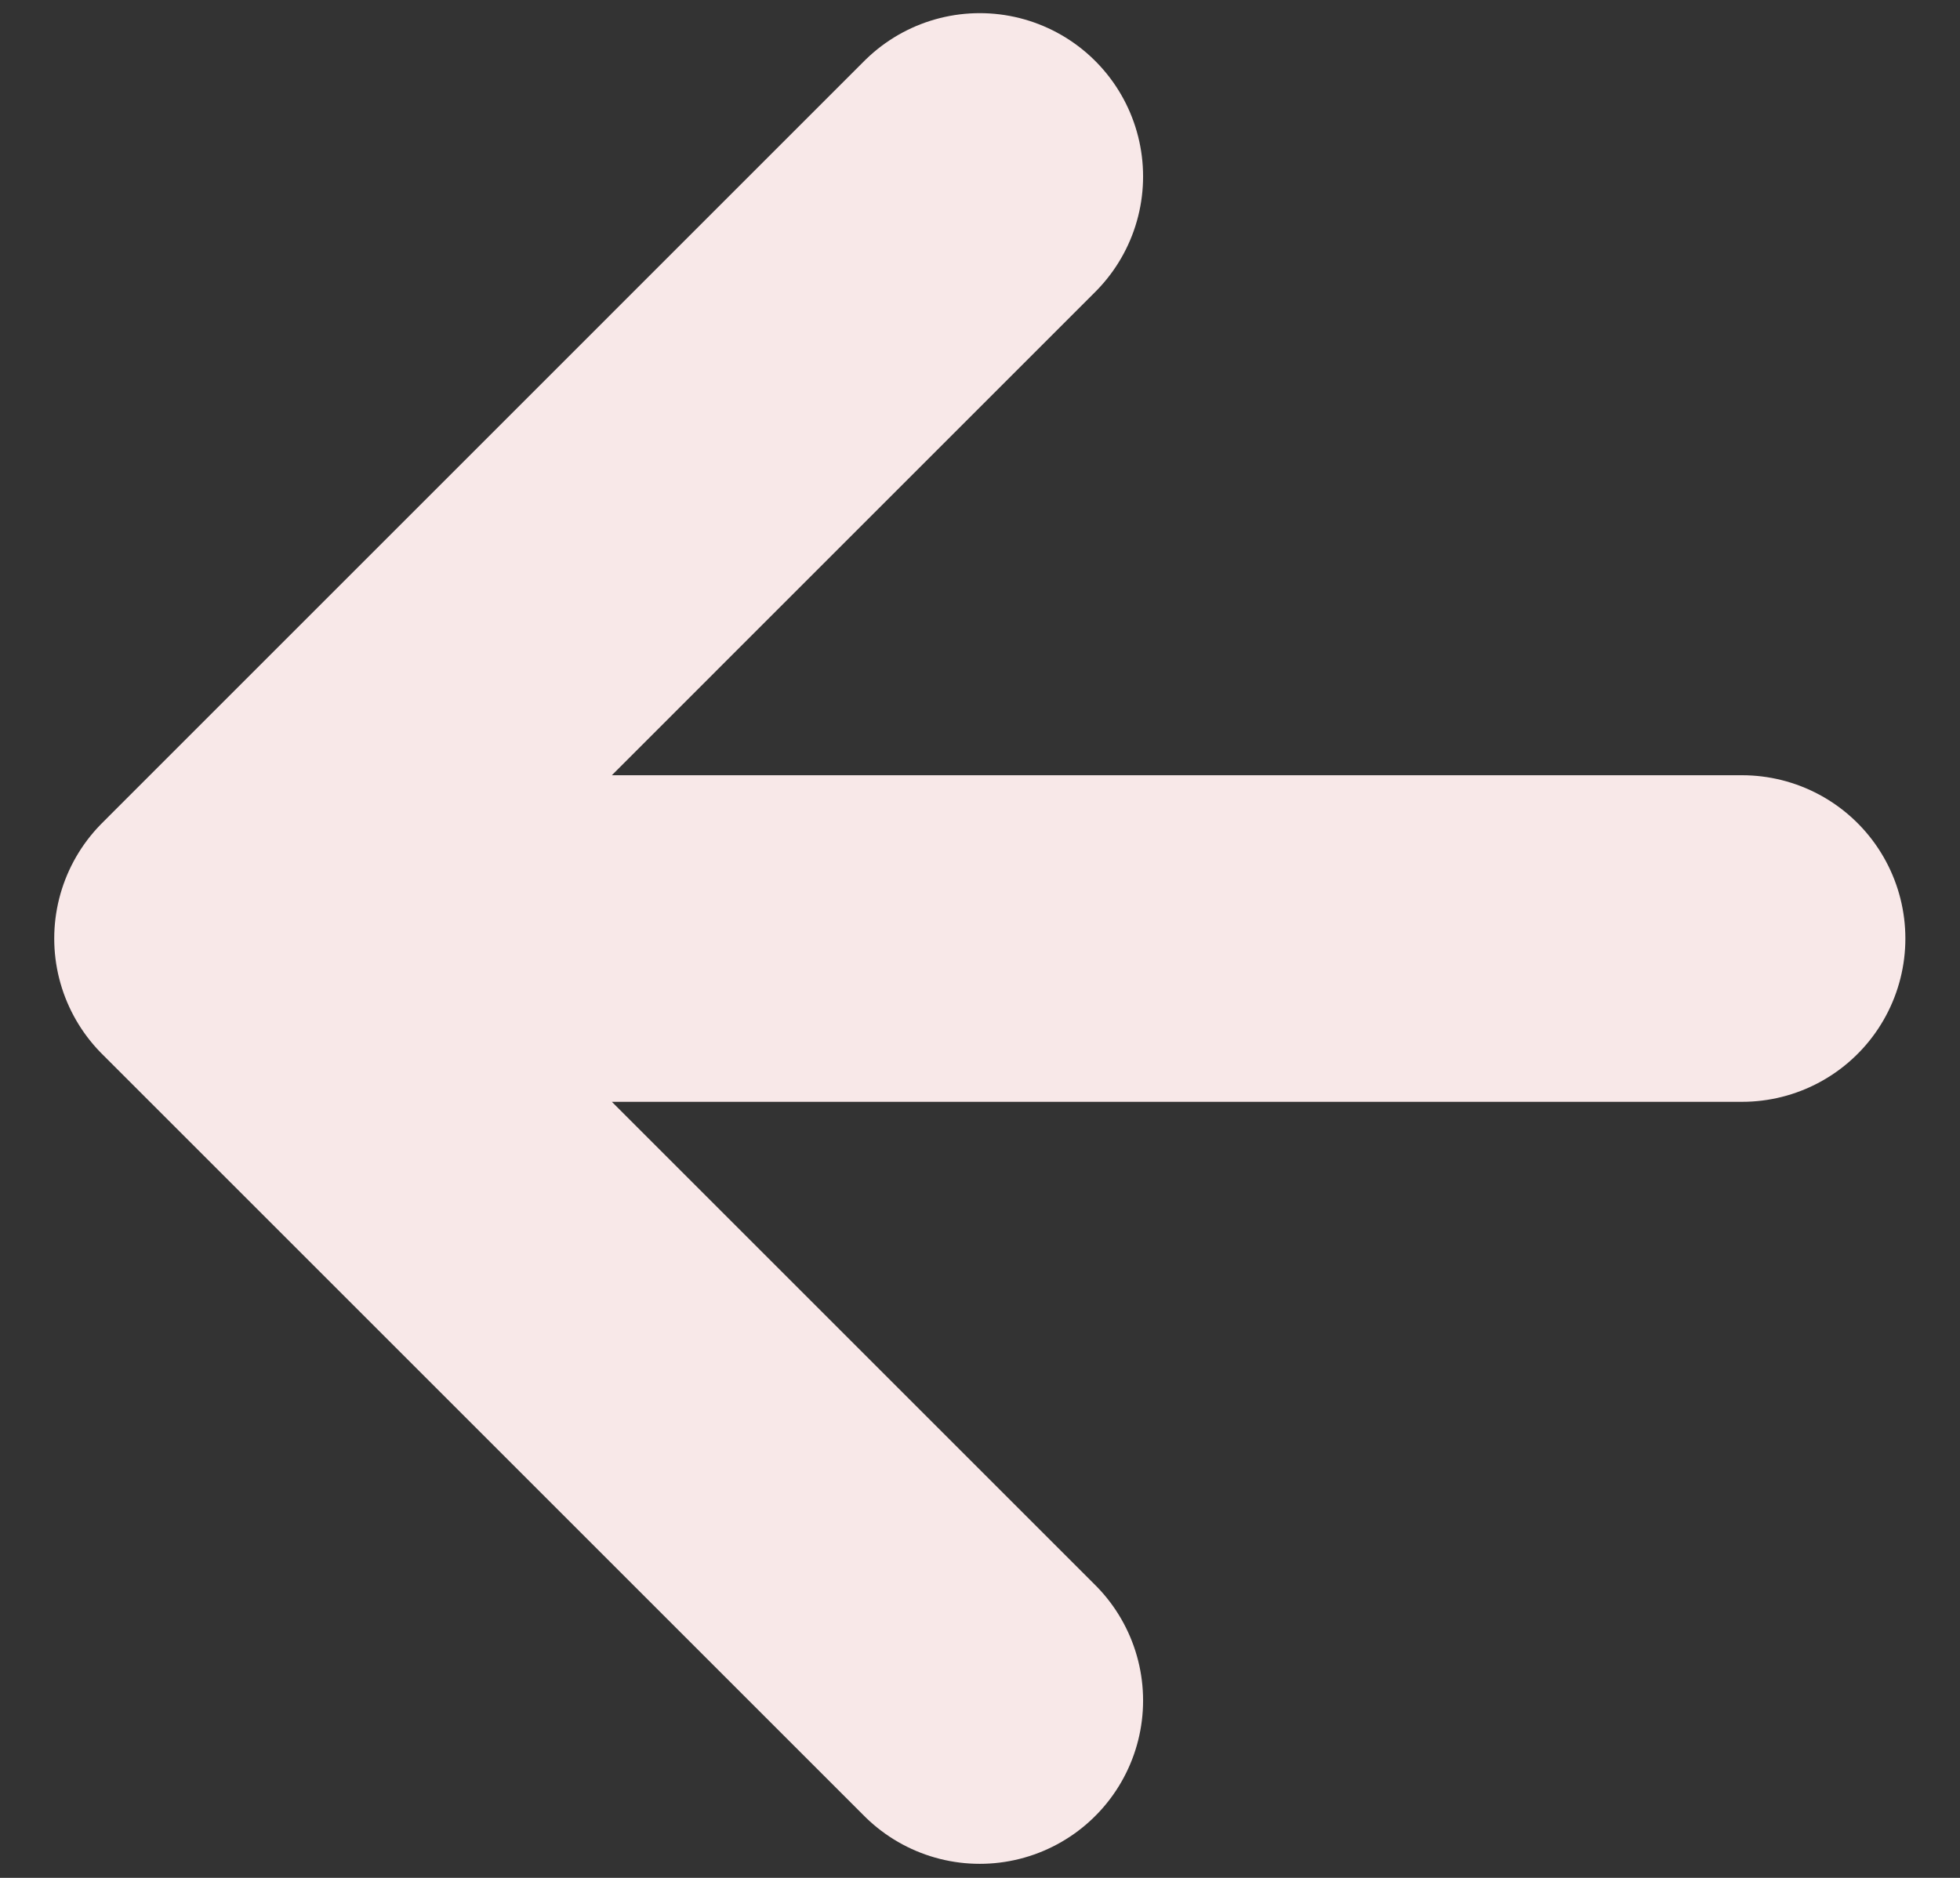 <svg width="24" height="23" viewBox="0 0 24 23" fill="none" xmlns="http://www.w3.org/2000/svg">
<rect x="0" y="0" width="24" height="23" fill="#333333" stroke="none"/>
<path d="M11.997 20.828L2.664 11.495M2.664 11.495L11.997 2.161M2.664 11.495H21.331" stroke="#F8E8E8" stroke-width="4" stroke-linecap="round" stroke-linejoin="round"/>
</svg>
